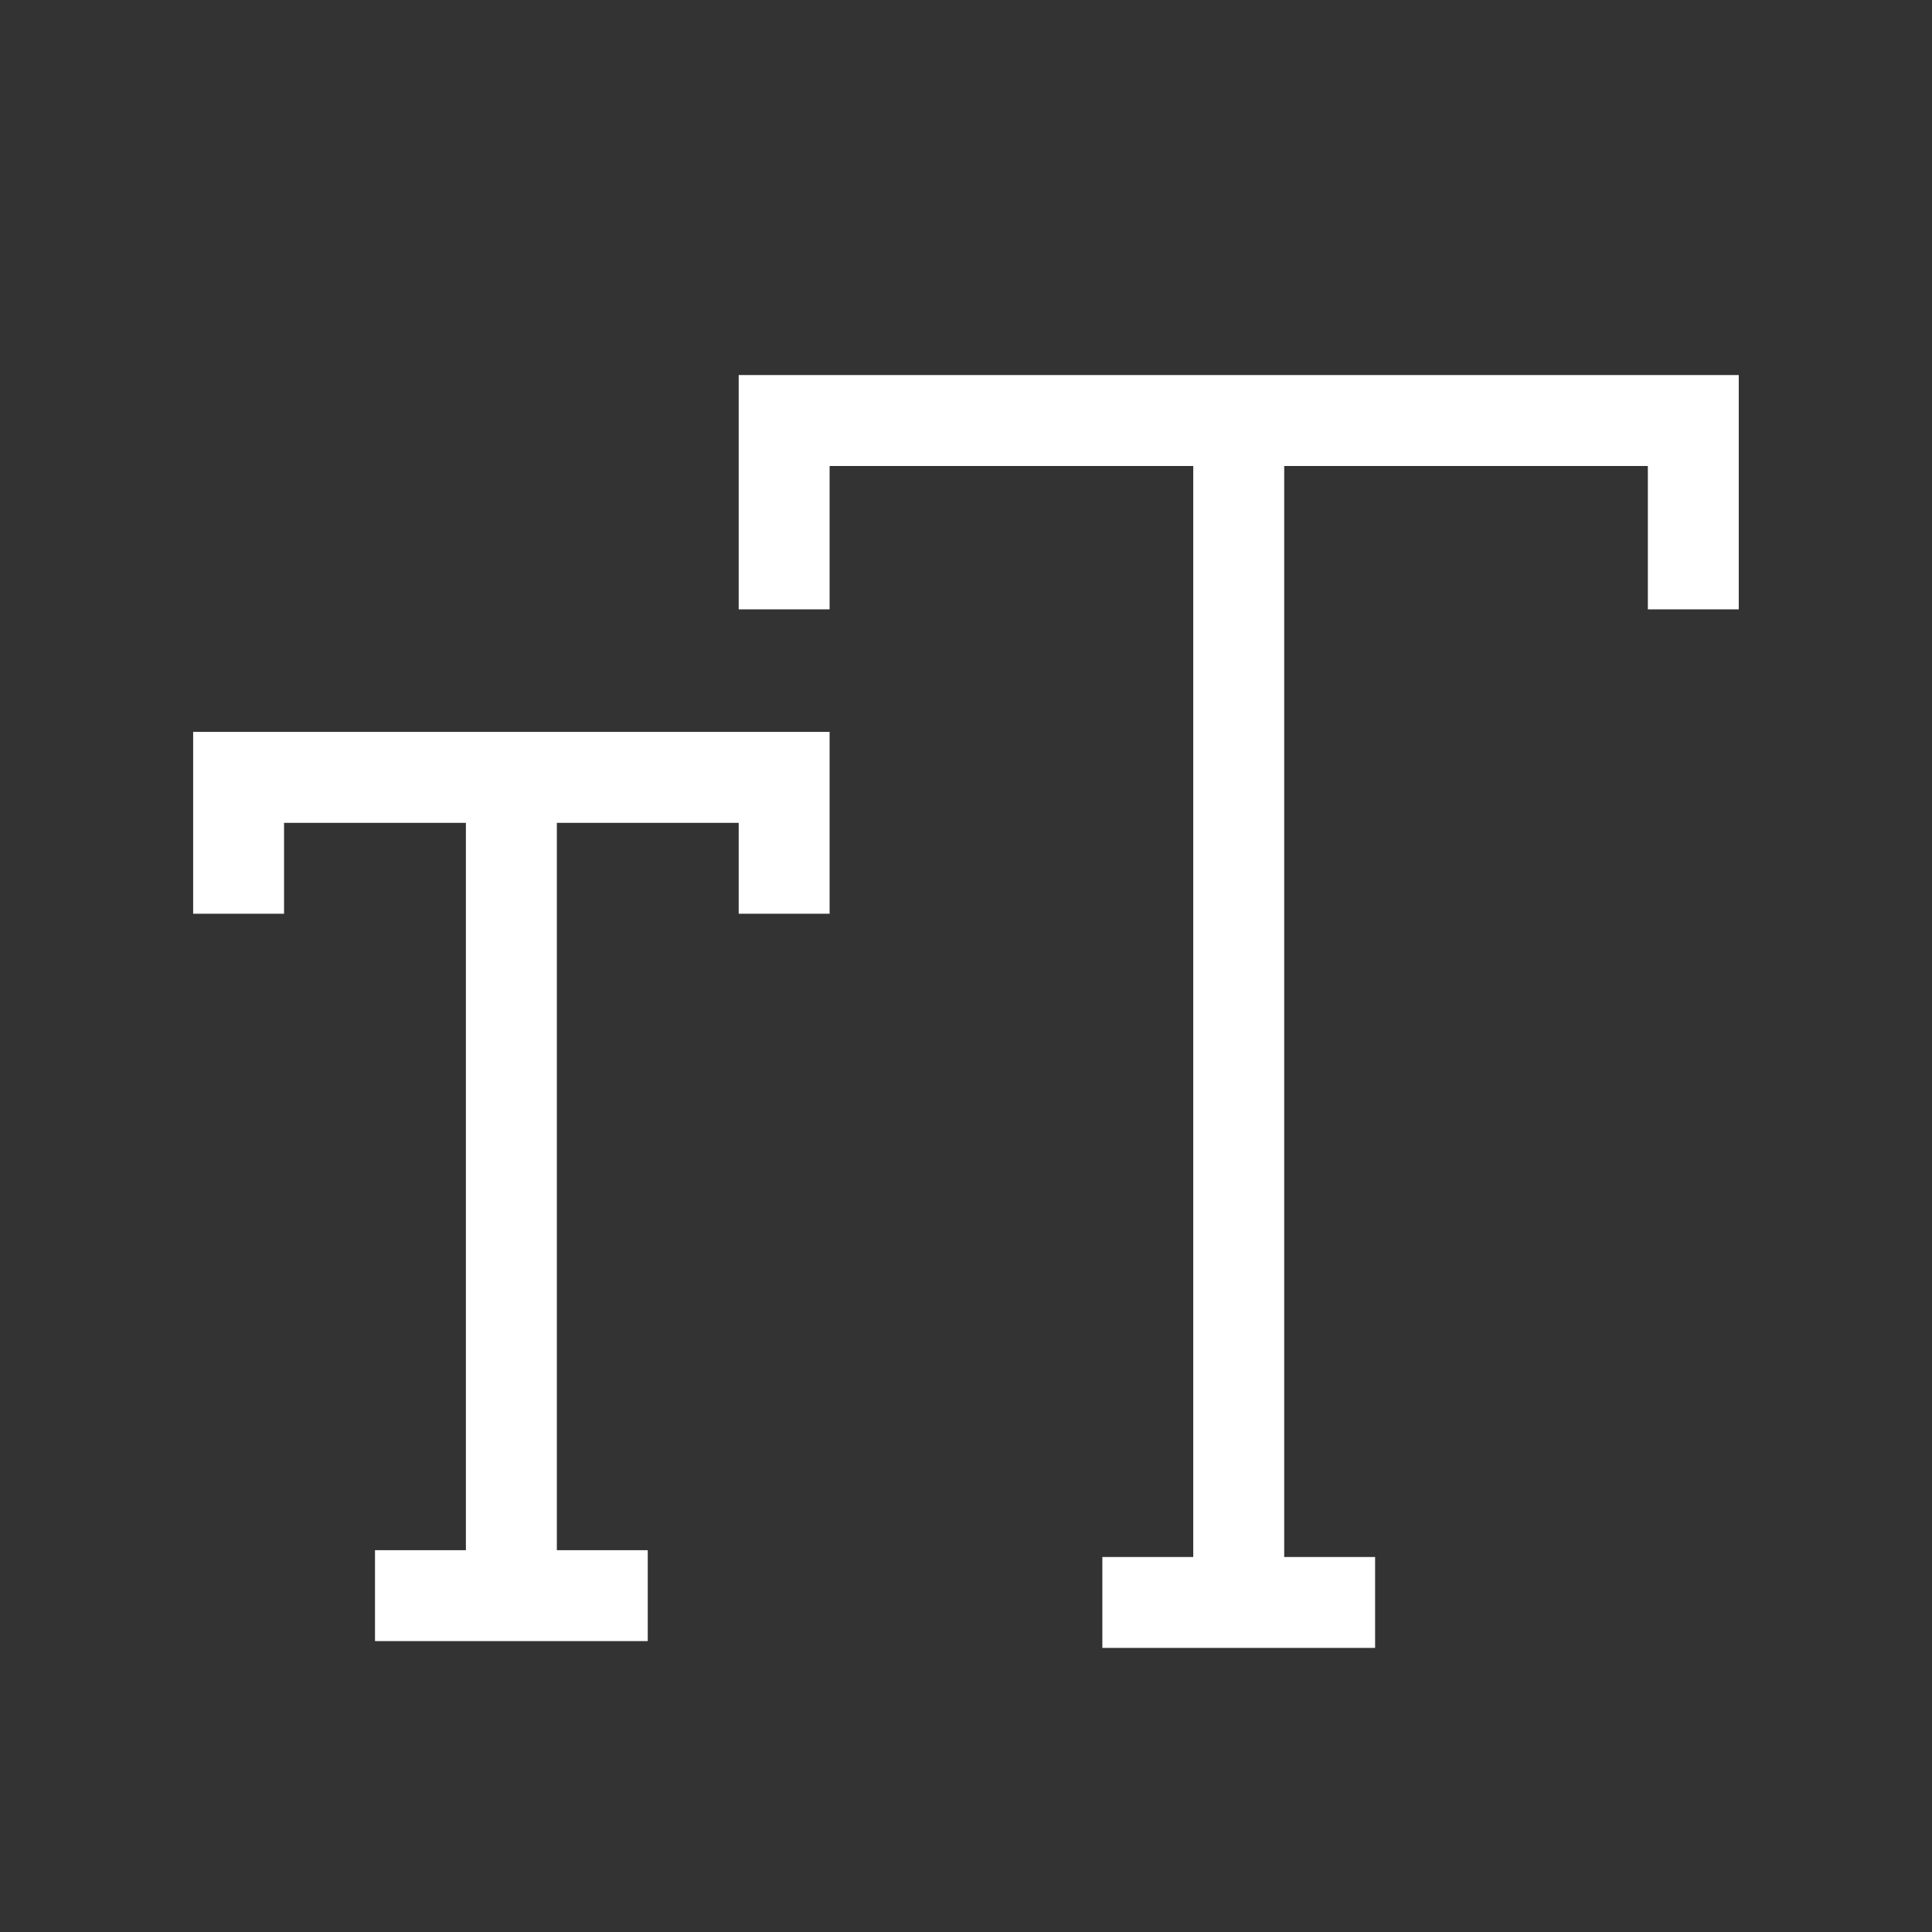 <!-- Generated by IcoMoon.io -->
<svg version="1.1" xmlns="http://www.w3.org/2000/svg" width="40" height="40" viewBox="0 0 40 40">
<rect x="0" y="0" width="40" height="40" fill="#333333" stroke="none"/>
<title>th-smallcap</title>
<path fill="#fff" d="M15.294 15.153h1.882v3.765h-1.882v-1.882h-3.765v15.059h1.882v1.882h-5.647v-1.882h1.882v-15.059h-3.765v1.882h-1.882v-3.765h11.294zM34.118 7.765h-18.824v4.851h1.882v-2.968h7.529v22.588h-1.882v1.882h5.647v-1.882h-1.882v-22.588h7.529v2.968h1.882v-4.851h-1.882z"></path>
</svg>
